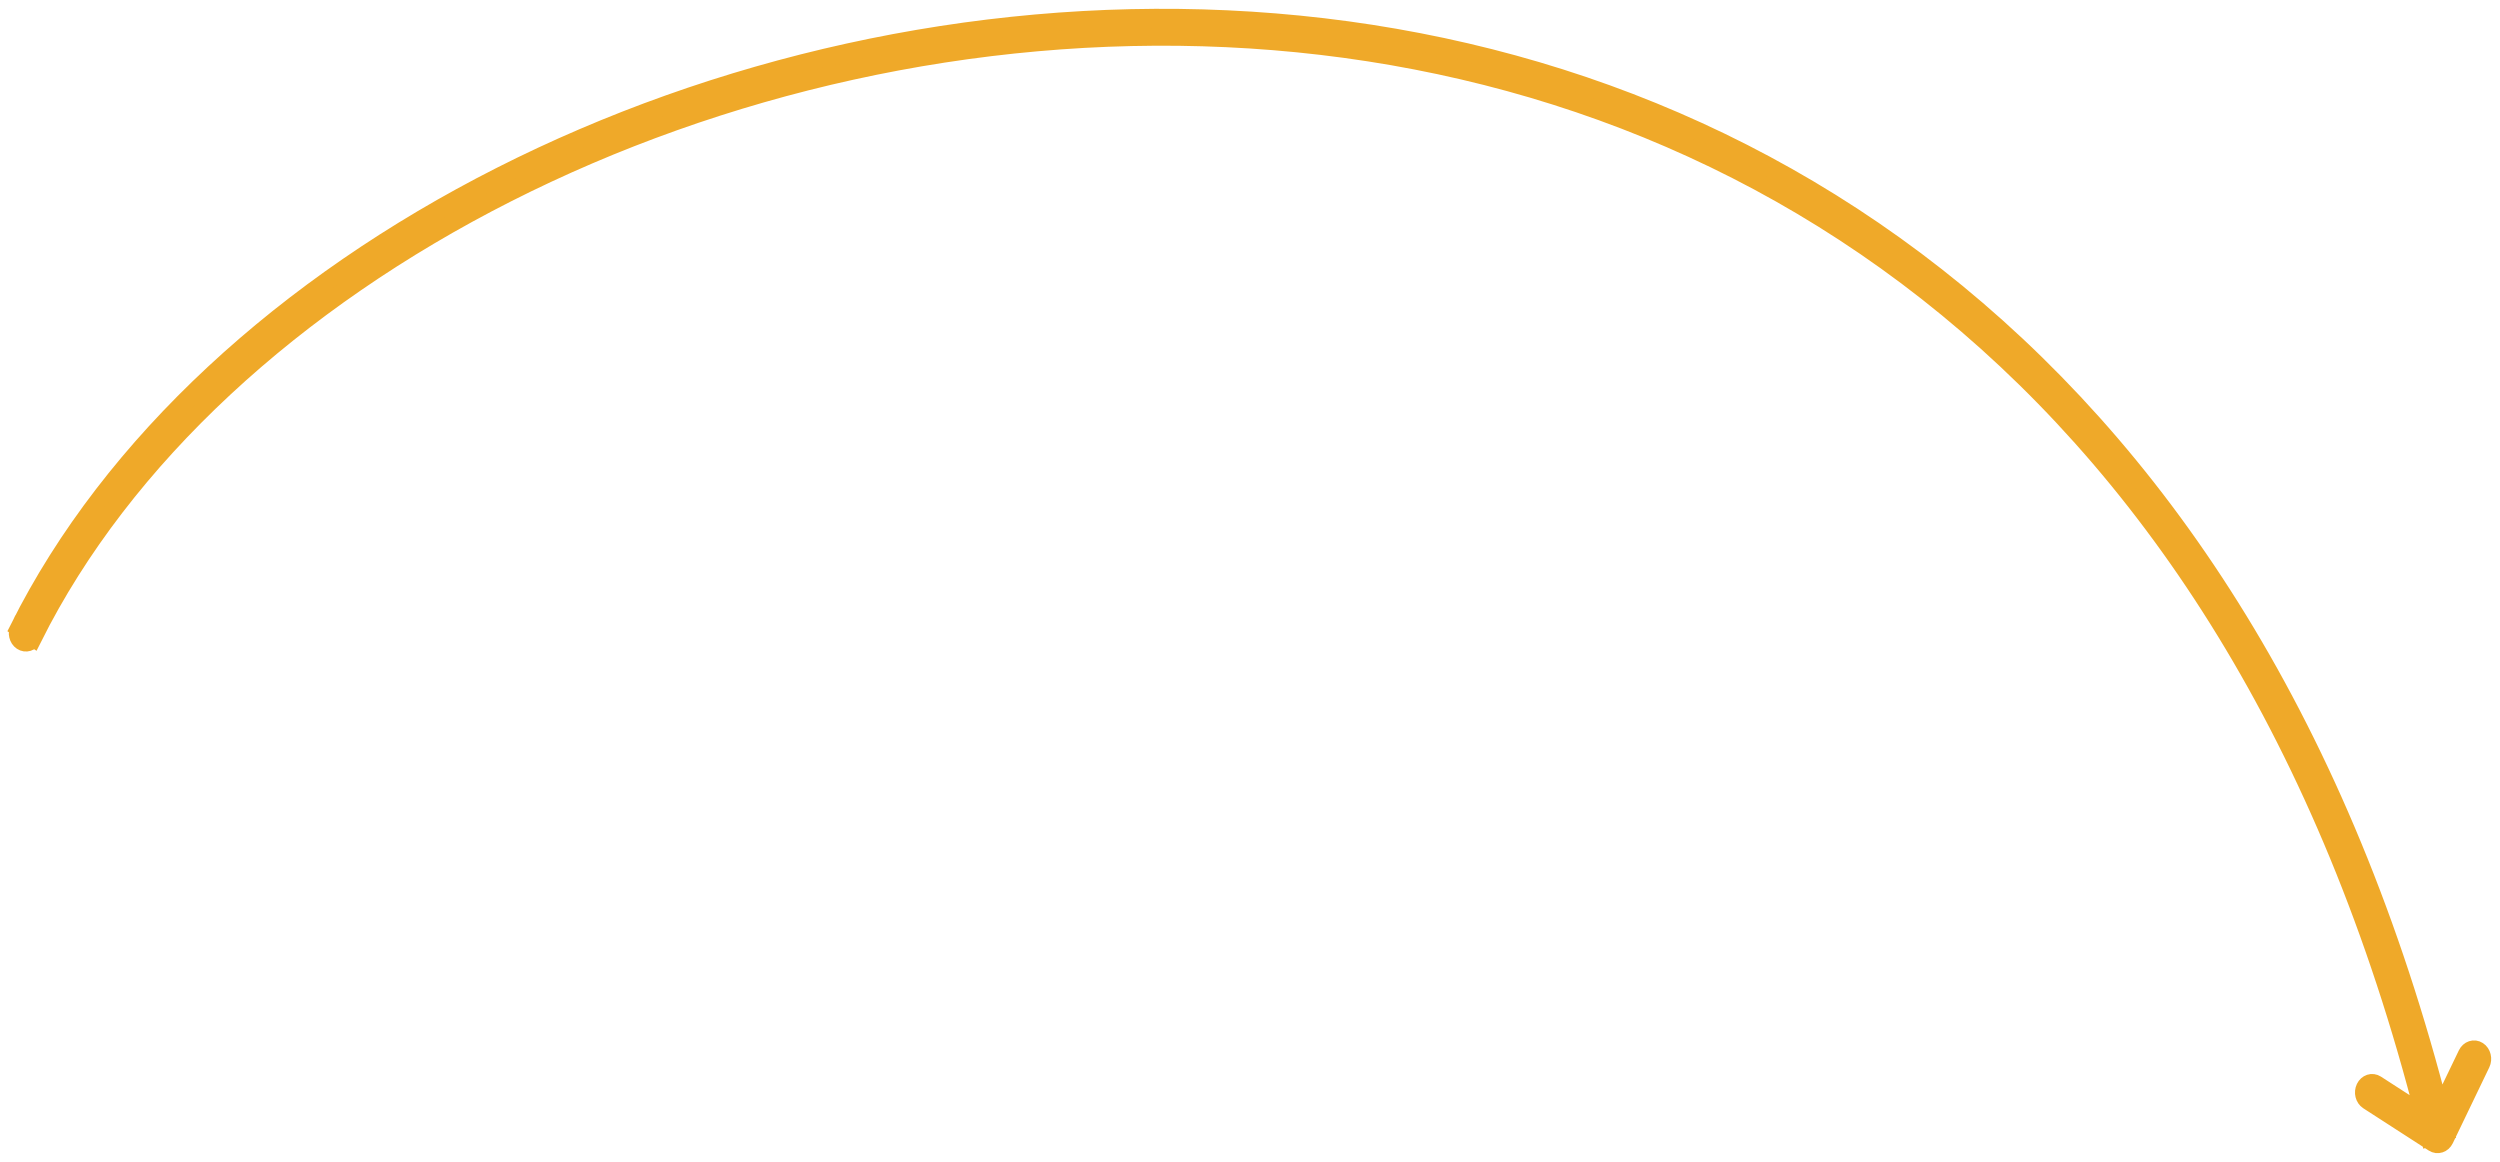<svg width="142" height="66" viewBox="0 0 142 66" fill="none" xmlns="http://www.w3.org/2000/svg">
<path d="M138.224 64.931C138.453 65.078 138.741 64.983 138.868 64.719L140.94 60.411C141.067 60.147 140.985 59.813 140.757 59.666C140.529 59.518 140.241 59.613 140.114 59.877L138.272 63.706L134.966 61.572C134.738 61.425 134.45 61.52 134.323 61.785C134.196 62.049 134.278 62.383 134.506 62.53L138.224 64.931ZM1.064 35.684C0.933 35.946 1.01 36.282 1.236 36.433C1.462 36.585 1.752 36.495 1.882 36.234L1.064 35.684ZM138.91 64.302C128.059 20.09 98.811 2.435 69.699 1.085C55.152 0.41 40.631 3.802 28.434 9.982C16.244 16.158 6.333 25.14 1.064 35.684L1.882 36.234C7.019 25.956 16.738 17.103 28.813 10.986C40.881 4.872 55.26 1.512 69.661 2.18C98.445 3.515 127.281 20.929 138 64.602L138.91 64.302Z" fill="#EFA929" stroke="#EFA929"/>
</svg>
